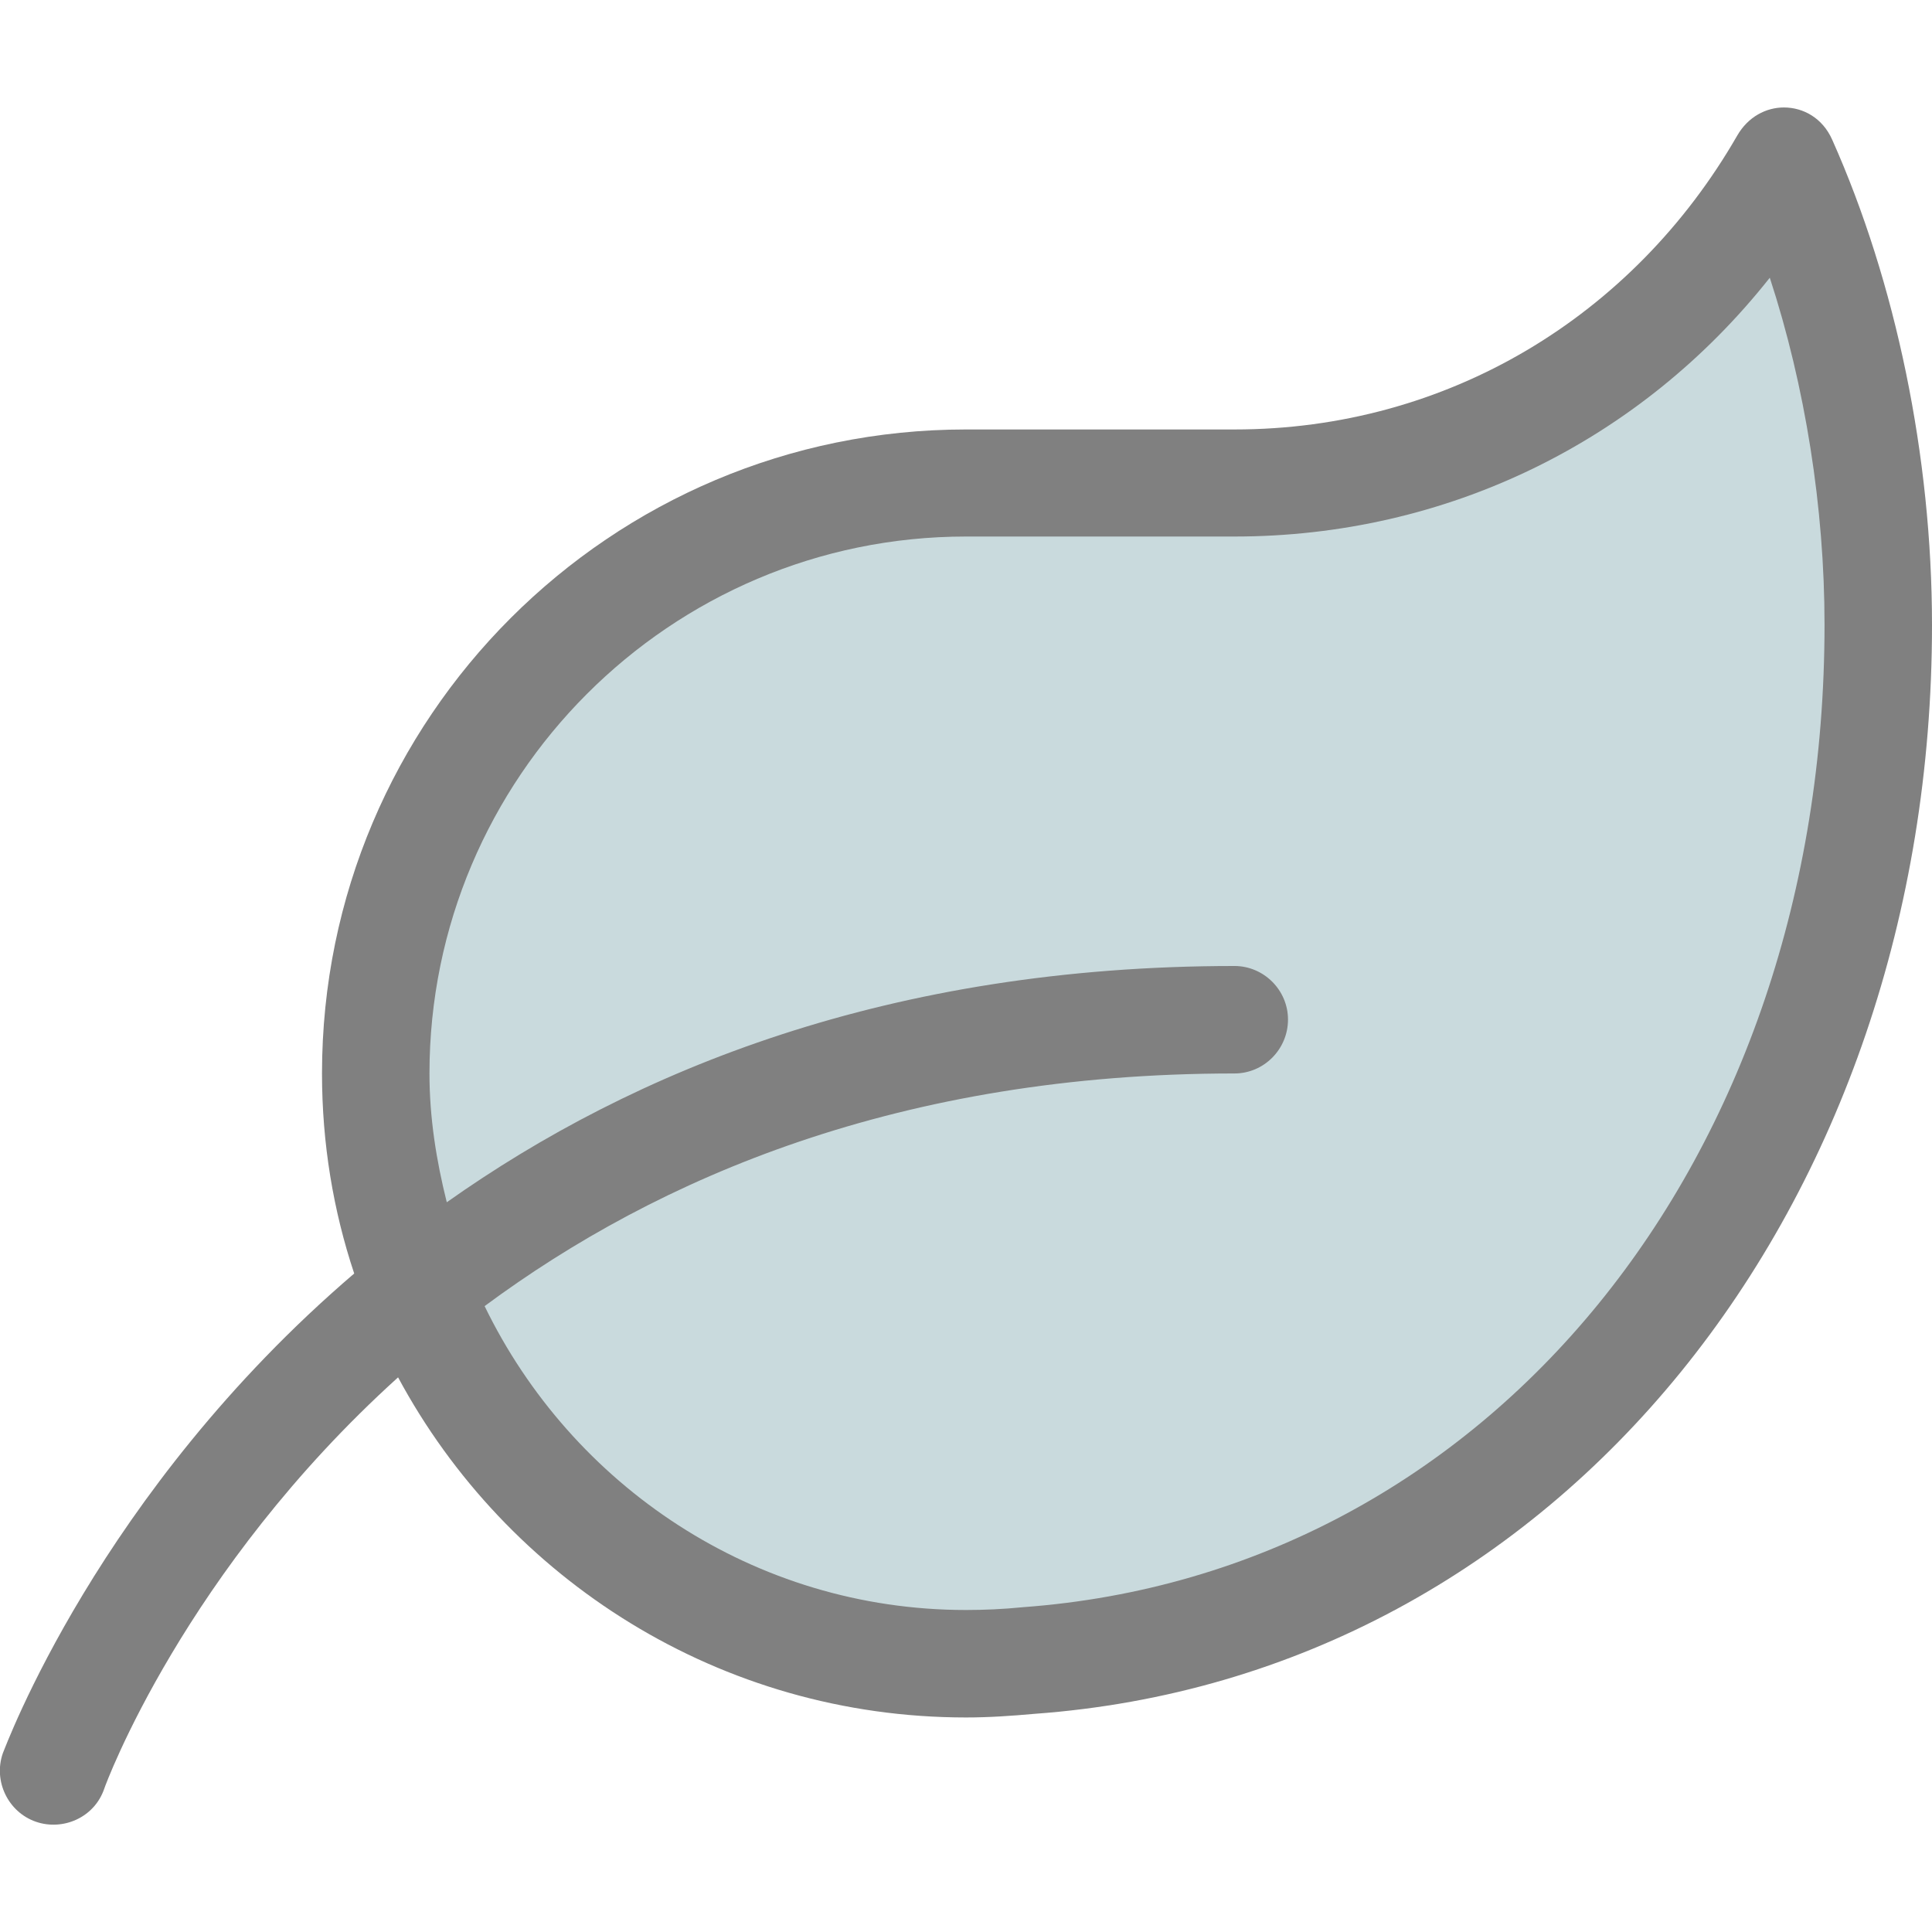 <?xml version="1.0" encoding="UTF-8"?>
<!DOCTYPE svg PUBLIC "-//W3C//DTD SVG 1.1//EN" "http://www.w3.org/Graphics/SVG/1.1/DTD/svg11.dtd">
<!-- Creator: CorelDRAW 2019 (64-Bit) -->
<svg xmlns="http://www.w3.org/2000/svg" xml:space="preserve" width="48px" height="48px" version="1.1" style="shape-rendering:geometricPrecision; text-rendering:geometricPrecision; image-rendering:optimizeQuality; fill-rule:evenodd; clip-rule:evenodd"
viewBox="0 0 48 48"
 xmlns:xlink="http://www.w3.org/1999/xlink">
 <defs>
  <style type="text/css">
   <![CDATA[
    .fil0 {fill:gray}
    .fil1 {fill:#C9DADD}
   ]]>
  </style>
 </defs>
 <g id="Слой_x0020_1">
  <path class="fil0" d="M45.52 3.47c-0.24,-0.54 -0.72,-0.8 -1.2,-0.8 -0.44,0 -0.89,0.23 -1.16,0.7 -2.59,4.5 -7.21,7.3 -12.49,7.3l-6.67 0c-8.83,0 -16,7.16 -16,16 0,1.74 0.28,3.41 0.8,4.97 -6.36,5.44 -8.68,11.81 -8.73,11.92 -0.24,0.69 0.13,1.46 0.82,1.7 0.66,0.23 1.45,-0.09 1.7,-0.82 0.03,-0.1 1.99,-5.42 7.3,-10.22 2.7,5.02 8,8.45 14.11,8.45 0.58,0 1.14,-0.04 1.7,-0.09 13.09,-0.95 22.3,-12.68 22.3,-27.05 0,-4.19 -0.9,-8.52 -2.48,-12.06z"/>
  <path class="fil1" d="M25.42 39.93c-0.5,0.05 -0.97,0.07 -1.42,0.07 -5.27,0 -9.8,-3.1 -11.96,-7.55 4.32,-3.2 10.34,-5.78 18.63,-5.78 0.73,0 1.33,-0.6 1.33,-1.34 0,-0.73 -0.6,-1.33 -1.33,-1.33 -8.57,0 -14.92,2.58 -19.57,5.87 -0.26,-1.04 -0.43,-2.1 -0.43,-3.2 0,-7.35 5.98,-13.34 13.33,-13.34l6.67 0c5.27,0 10.08,-2.36 13.3,-6.43 0.88,2.69 1.36,5.72 1.36,8.62 0,13.3 -8.34,23.56 -19.91,24.41z"/>
 </g>
</svg>

